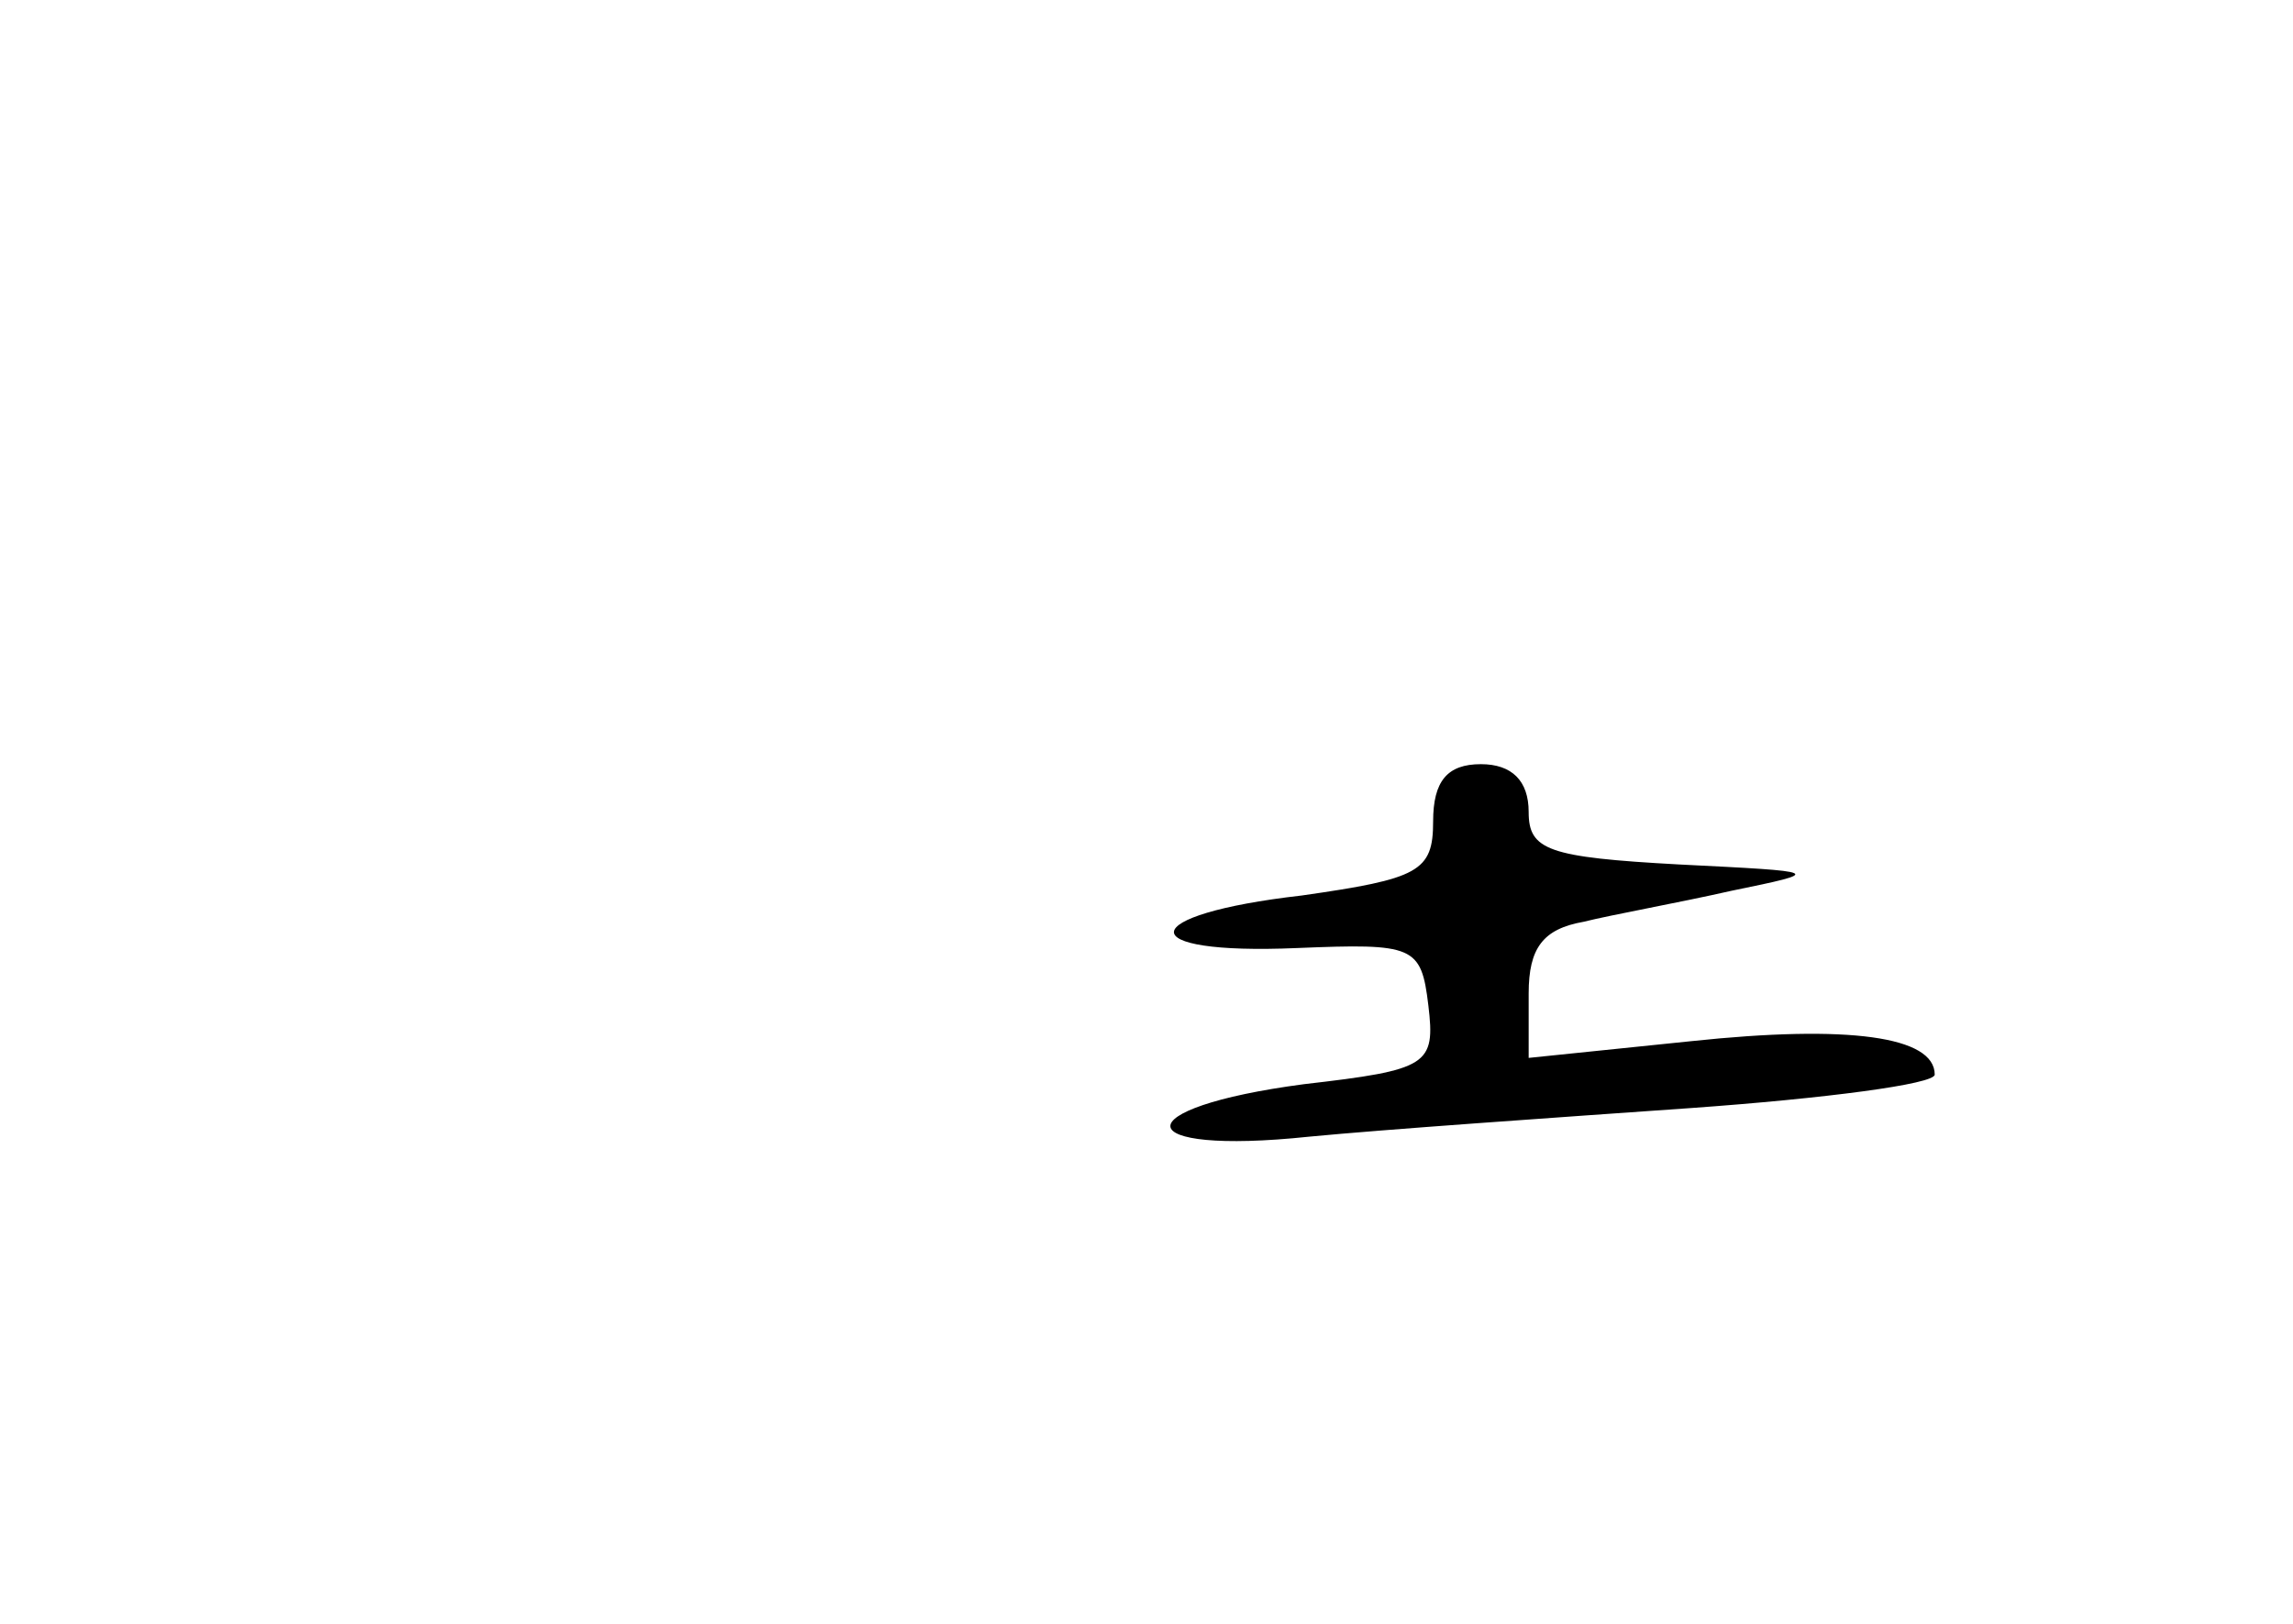 <?xml version="1.0" standalone="no"?>
<!DOCTYPE svg PUBLIC "-//W3C//DTD SVG 20010904//EN"
 "http://www.w3.org/TR/2001/REC-SVG-20010904/DTD/svg10.dtd">
<svg version="1.0" xmlns="http://www.w3.org/2000/svg"
 width="96pt" height="68pt" viewBox="0 0 96 68"
 preserveAspectRatio="xMidYMid meet">
<g transform="translate(0,68) scale(0.1,-0.1)"
fill="#000000" stroke="none">
<path d="M600 336 c0 -21 -6 -24 -55 -31 -70 -8 -72 -25 -2 -22 49 2 52 1 55
-24 3 -25 0 -27 -52 -33 -76 -10 -74 -30 2 -22 31 3 103 8 160 12 56 4 102 10
102 14 0 16 -36 21 -102 14 l-68 -7 0 27 c0 19 6 27 23 30 12 3 40 8 62 13 39
8 38 8 -22 11 -55 3 -63 6 -63 22 0 13 -7 20 -20 20 -14 0 -20 -7 -20 -24z"/>
</g>
</svg>

